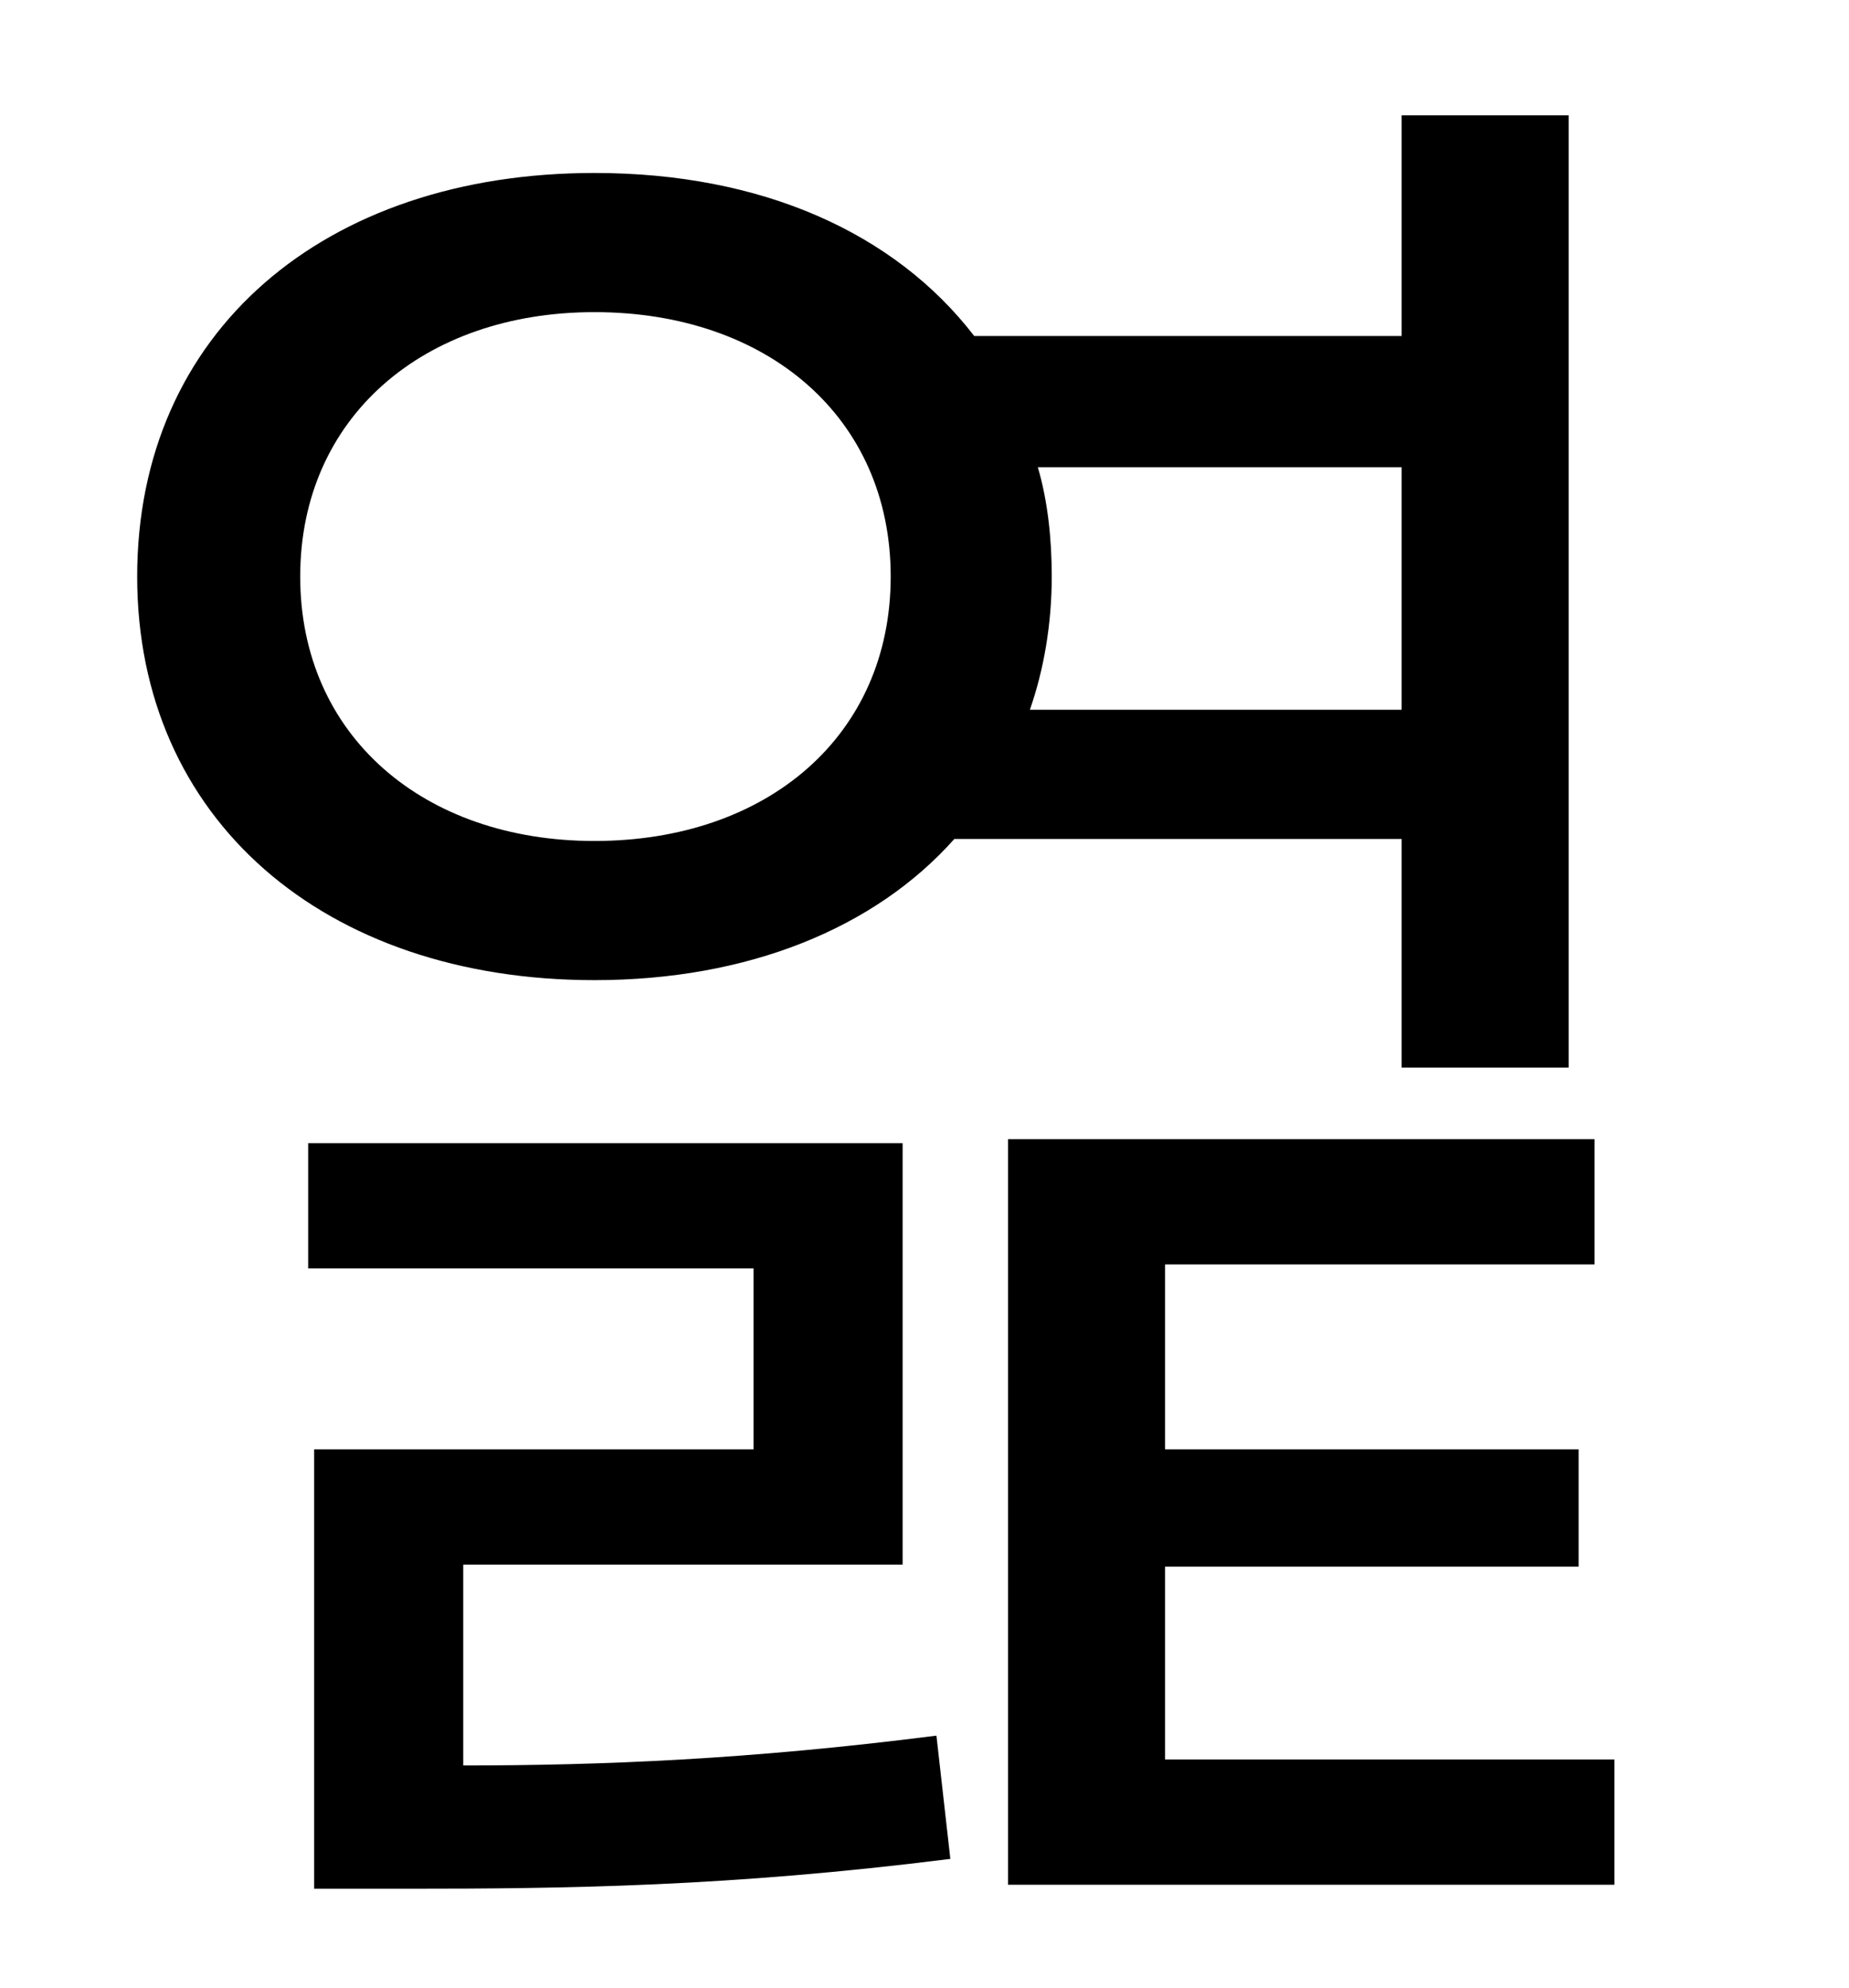 <?xml version="1.0" standalone="no"?>
<!DOCTYPE svg PUBLIC "-//W3C//DTD SVG 1.1//EN" "http://www.w3.org/Graphics/SVG/1.1/DTD/svg11.dtd" >
<svg xmlns="http://www.w3.org/2000/svg" xmlns:xlink="http://www.w3.org/1999/xlink" version="1.1" viewBox="-10 0 930 1000">
   <path fill="currentColor"
d="M141 290c0 80 62 133 148 133c87 0 149 -53 149 -133s-62 -133 -149 -133c-86 0 -148 53 -148 133zM695 235h-183c5 17 7 36 7 55c0 24 -4 47 -11 67h187v-122zM695 422h-225c-40 45 -104 71 -181 71c-136 0 -230 -81 -230 -203c0 -123 94 -203 230 -203
c84 0 151 30 191 82h215v-111h84v479h-84v-115zM223 787v101c70 0 144 -3 238 -15l7 62c-111 14 -193 15 -273 15h-47v-221h221v-91h-224v-63h299v212h-221zM576 885h226v63h-305v-375h295v63h-216v93h208v59h-208v97z" />
</svg>
